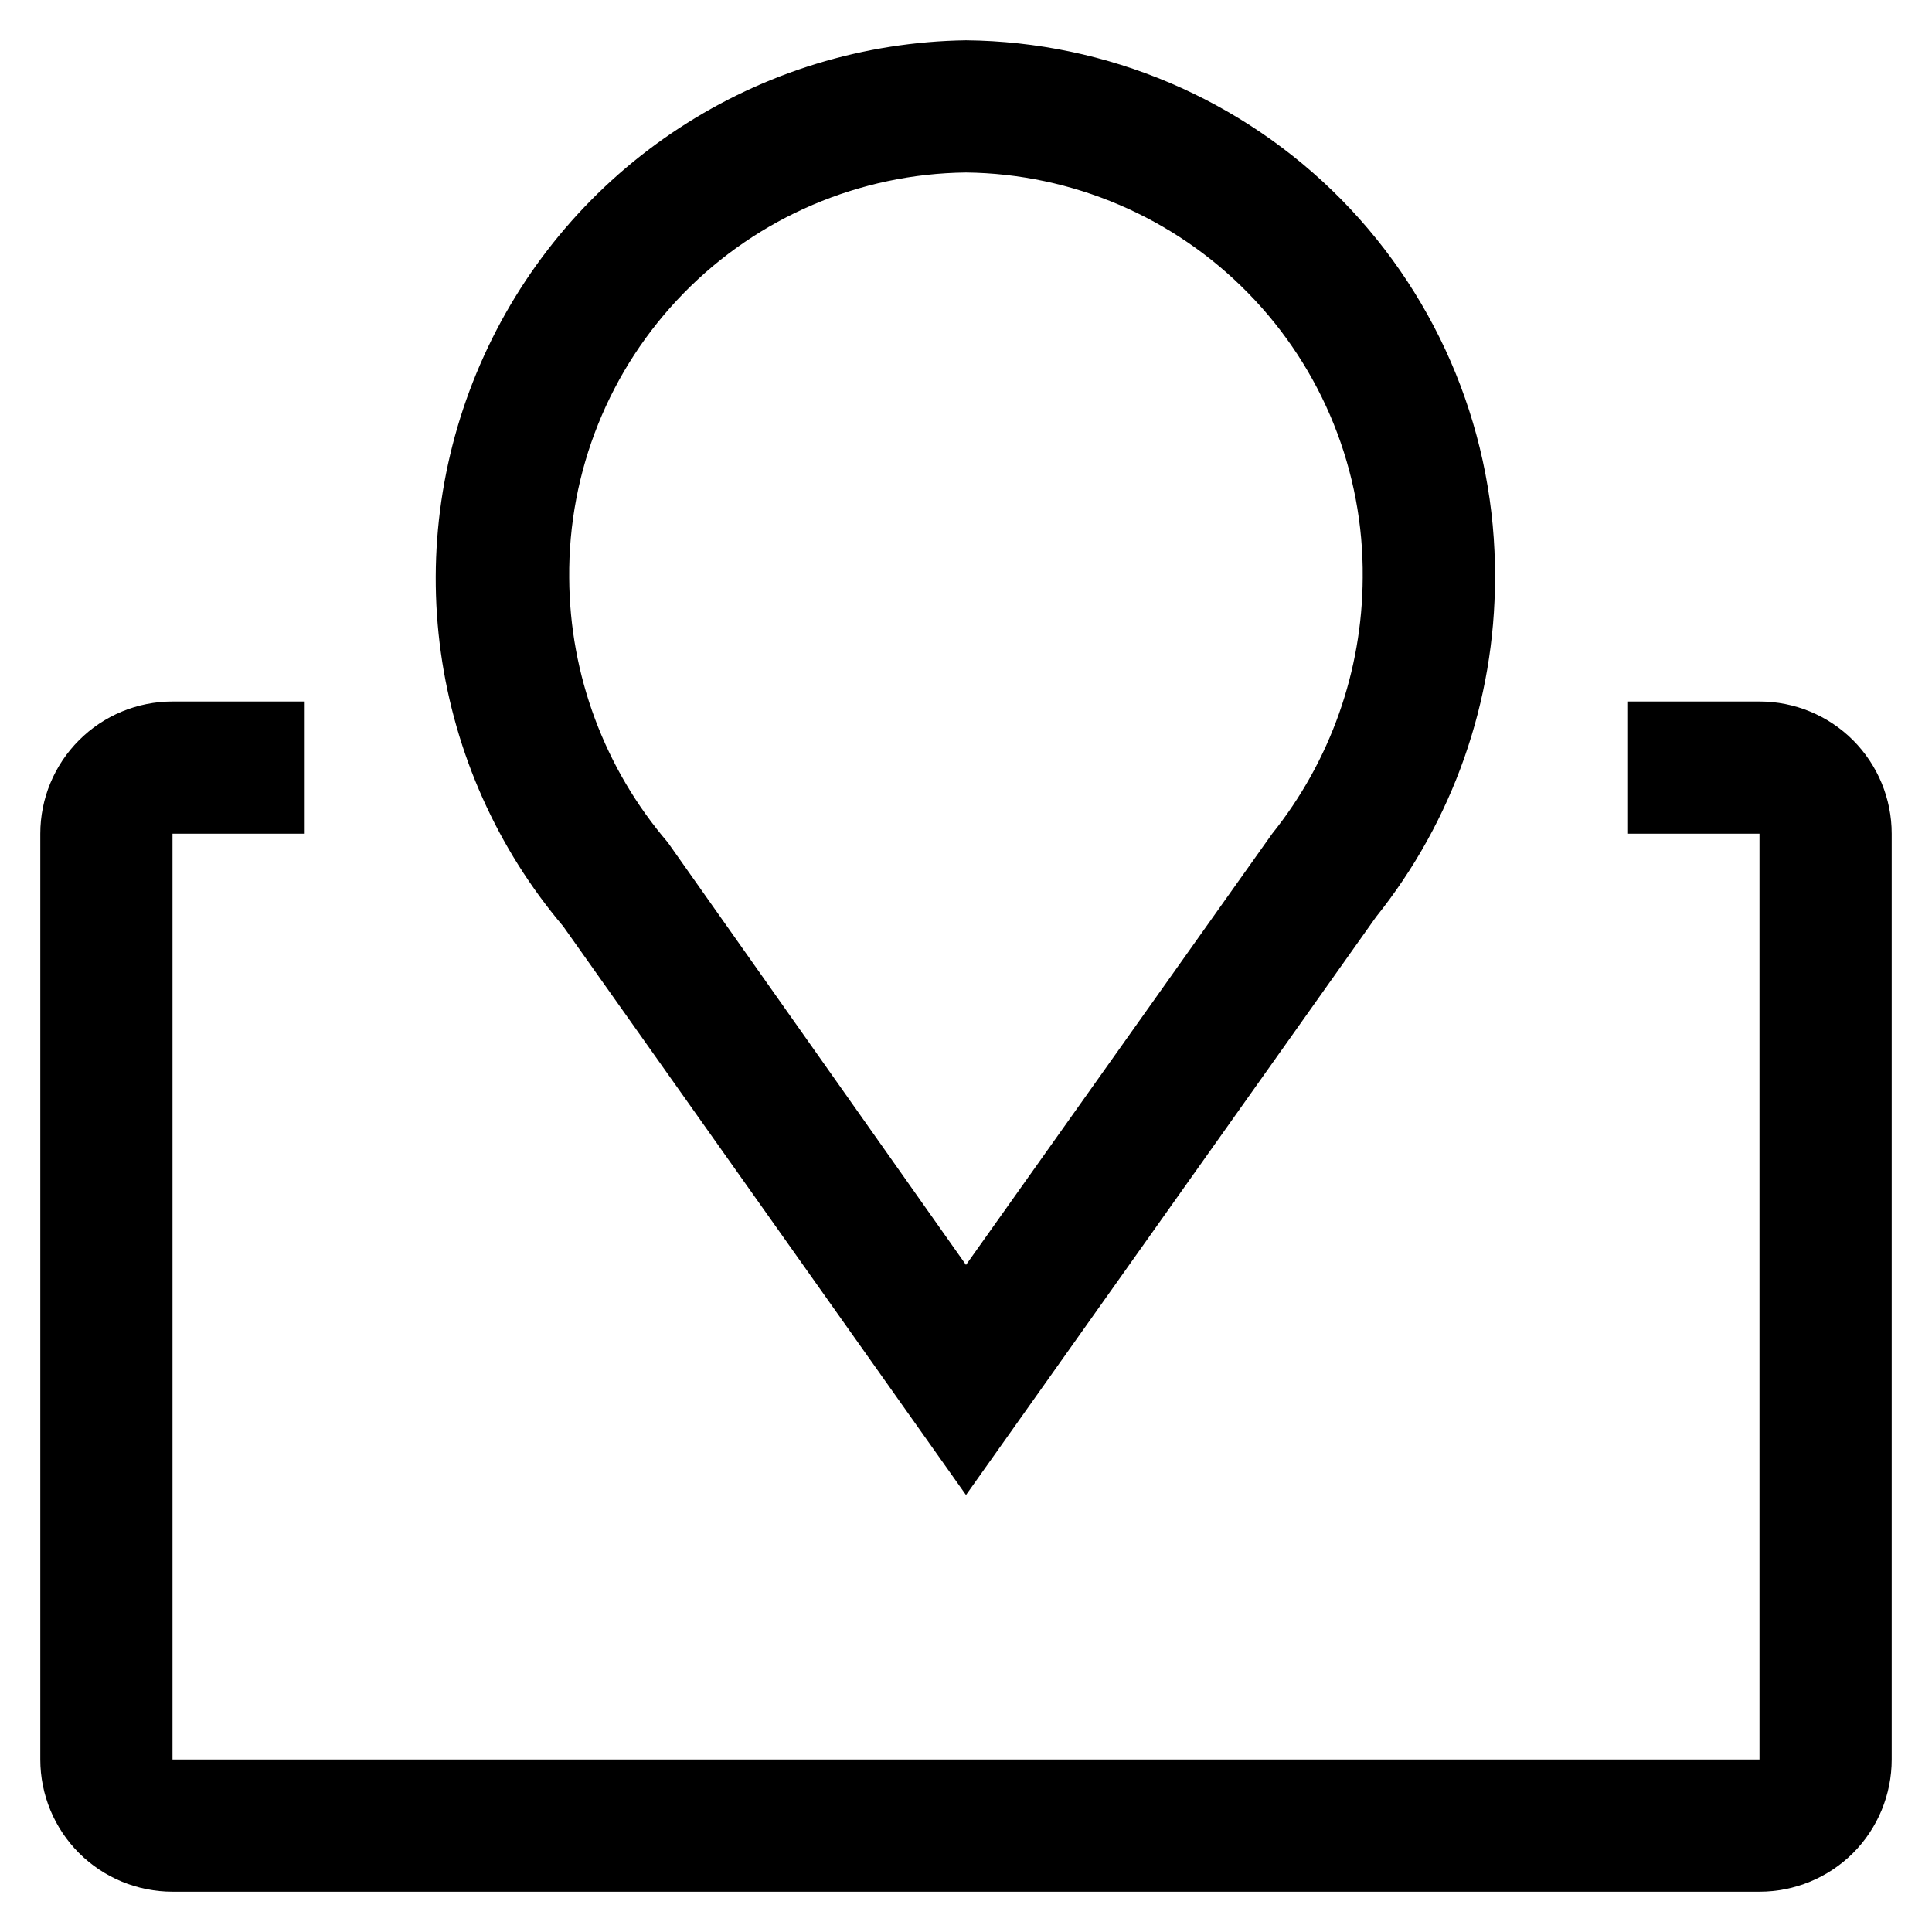 <svg width="21" height="21" viewBox="0 0 21 21" fill="none" xmlns="http://www.w3.org/2000/svg">
<path d="M10.5 16.25L6.122 10.069C5.406 9.223 4.945 8.191 4.792 7.093C4.639 5.995 4.802 4.876 5.261 3.867C5.719 2.858 6.455 1.999 7.383 1.392C8.31 0.785 9.391 0.454 10.5 0.438C12.036 0.453 13.504 1.076 14.582 2.171C15.659 3.267 16.259 4.744 16.25 6.281C16.25 7.621 15.794 8.922 14.956 9.968L10.5 16.25ZM10.5 1.875C9.344 1.888 8.24 2.36 7.432 3.186C6.623 4.012 6.176 5.125 6.187 6.281C6.192 7.336 6.572 8.355 7.258 9.156L10.5 13.749L13.828 9.062C14.46 8.273 14.807 7.293 14.812 6.281C14.824 5.125 14.376 4.012 13.567 3.186C12.759 2.36 11.655 1.888 10.5 1.875Z" fill="black"/>
<path d="M19.125 7.625H17.688V9.062H19.125V19.125H1.875V9.062H3.312V7.625H1.875C1.494 7.625 1.128 7.776 0.859 8.046C0.589 8.316 0.438 8.681 0.438 9.062V19.125C0.438 19.506 0.589 19.872 0.859 20.142C1.128 20.411 1.494 20.562 1.875 20.562H19.125C19.506 20.562 19.872 20.411 20.142 20.142C20.411 19.872 20.562 19.506 20.562 19.125V9.062C20.562 8.681 20.411 8.316 20.142 8.046C19.872 7.776 19.506 7.625 19.125 7.625Z" fill="black"/>
</svg>

